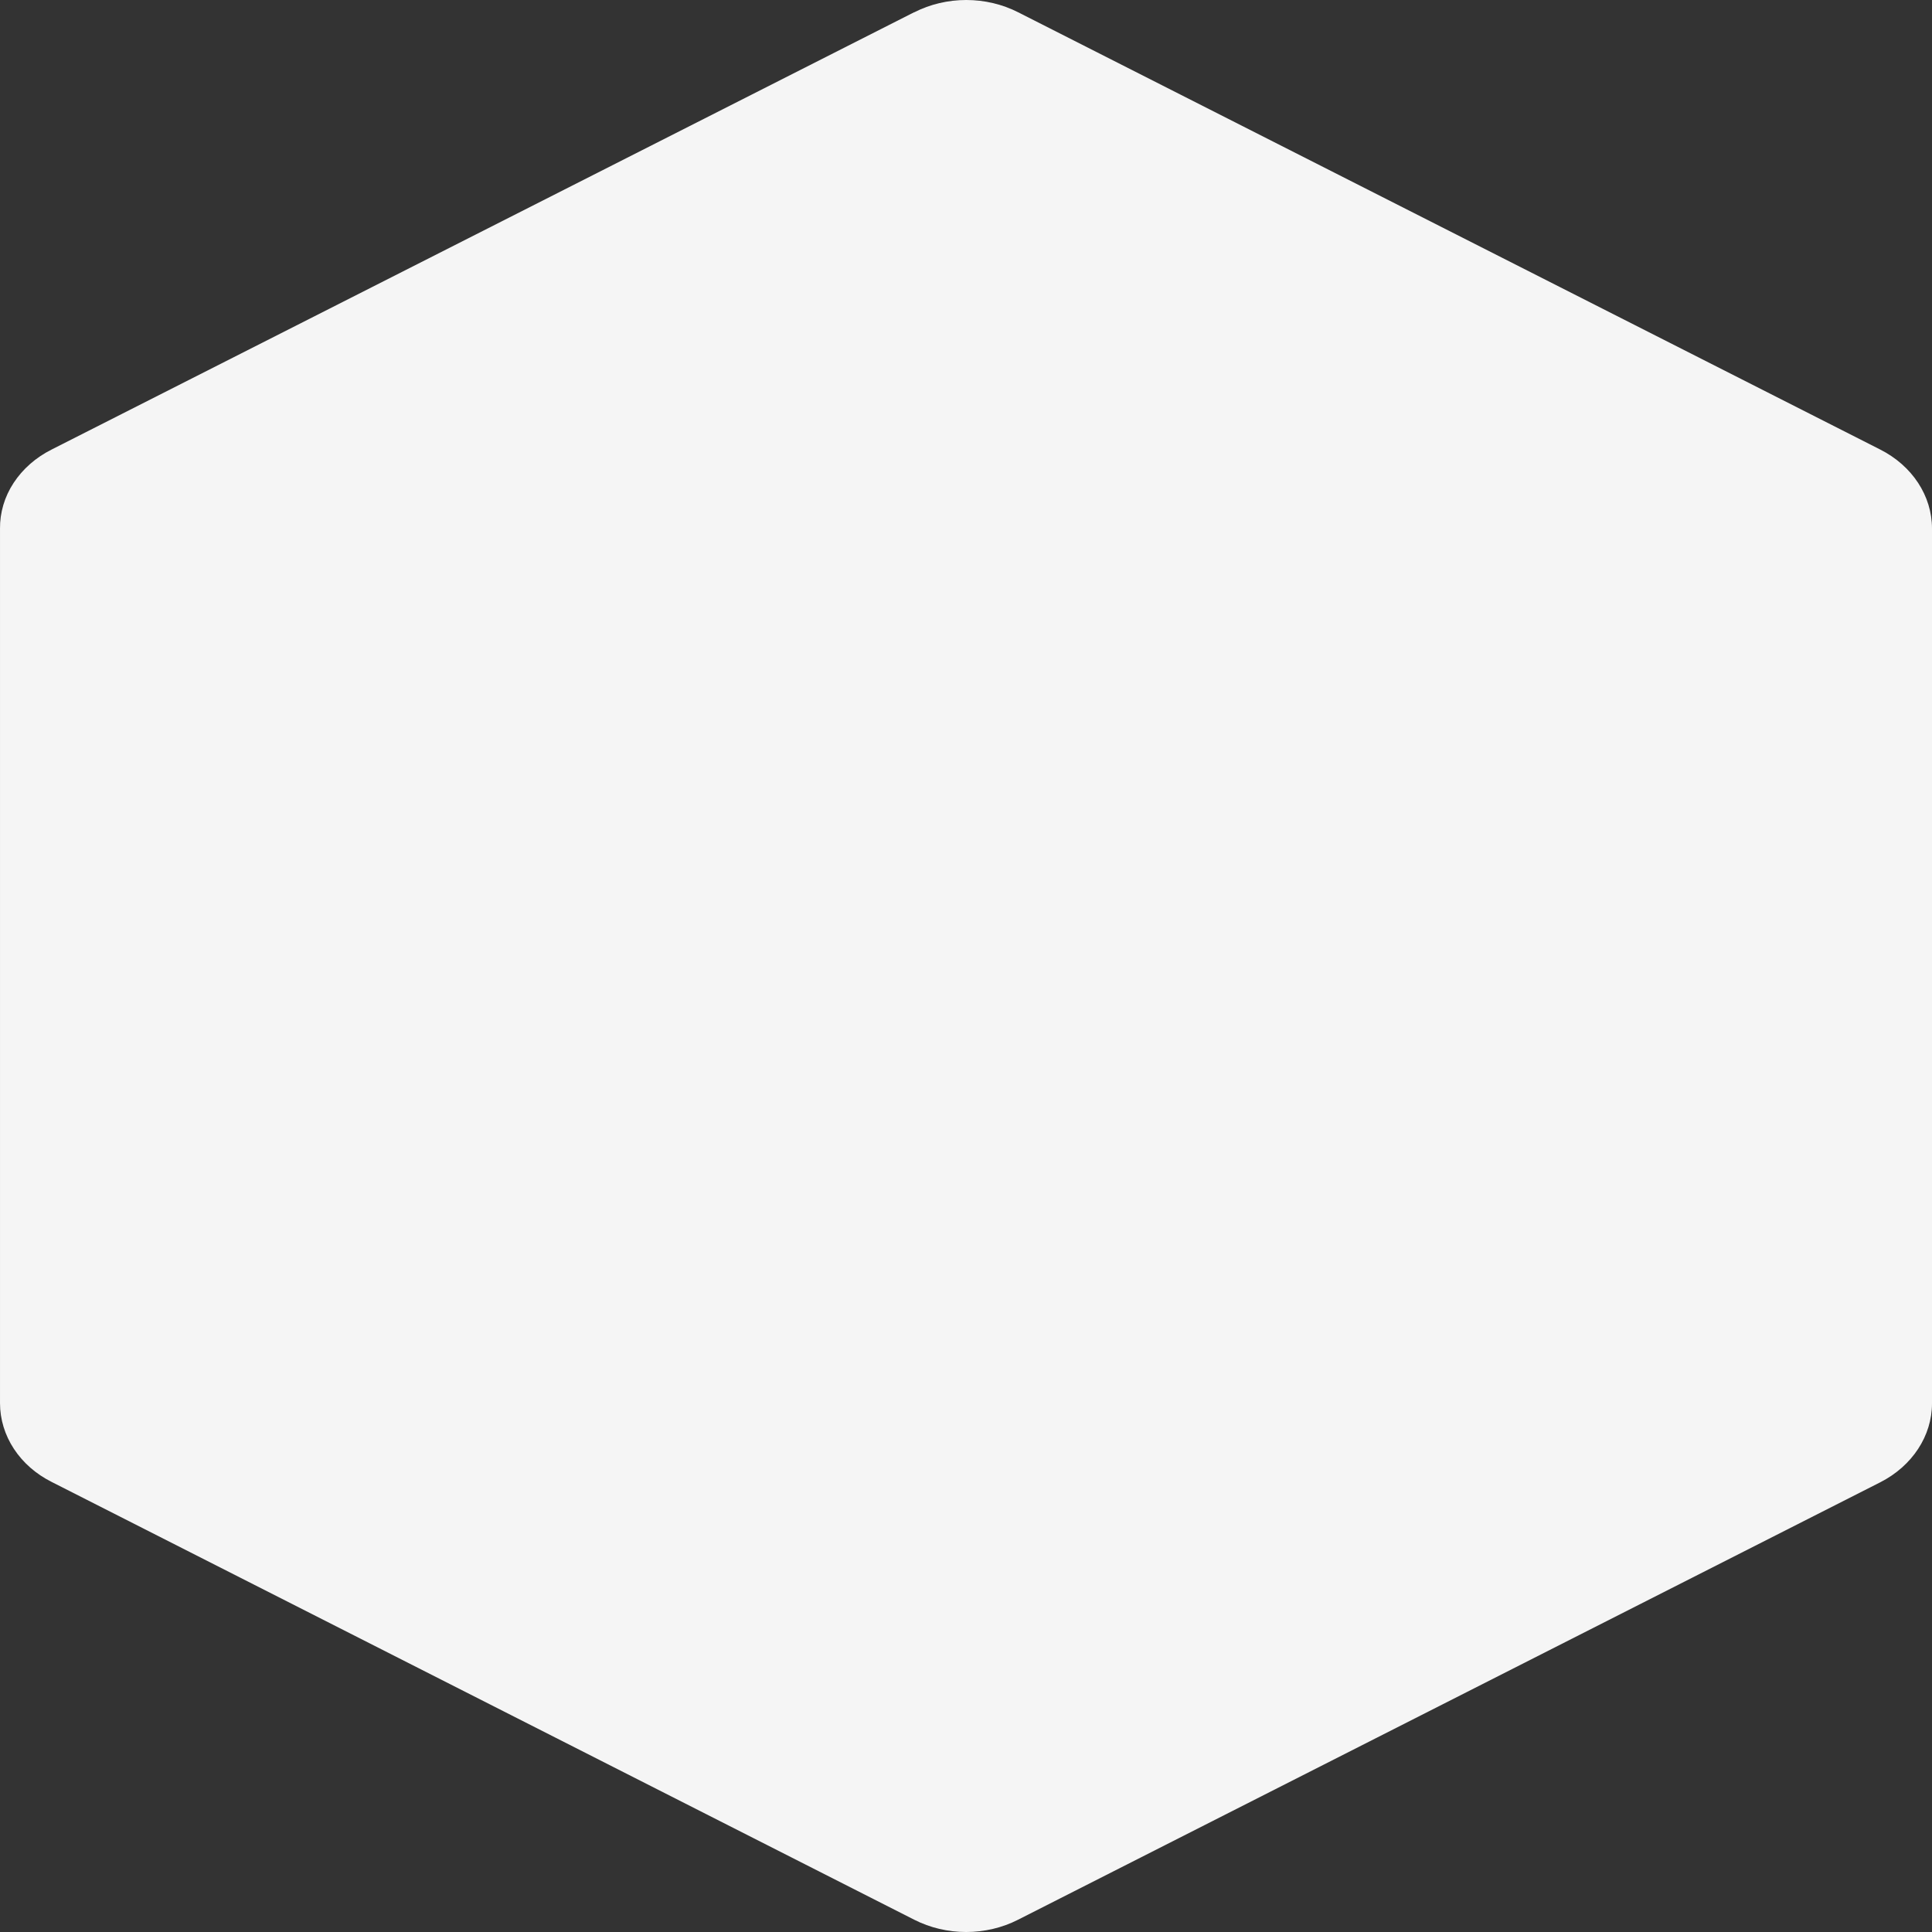 <svg width="25" height="25" viewBox="0 0 25 25" fill="none" xmlns="http://www.w3.org/2000/svg">
<rect x="0" y="0" width="25" height="25" fill="#333333" stroke="none"/>
<path d="M11.826 0.16L0.67 5.816C0.464 5.919 0.294 6.069 0.176 6.249C0.058 6.429 -0.002 6.634 6.77557e-05 6.841V18.156C6.77557e-05 18.58 0.256 18.97 0.67 19.177L11.83 24.841C12.034 24.945 12.266 25 12.502 25C12.738 25 12.97 24.945 13.174 24.841L24.33 19.181C24.745 18.97 25 18.579 25 18.16V6.84C25 6.417 24.745 6.026 24.326 5.815L13.175 0.159C12.971 0.055 12.739 0 12.503 0C12.267 0 12.035 0.055 11.831 0.159L11.826 0.16Z" fill="#F5F5F5"/>
</svg>
